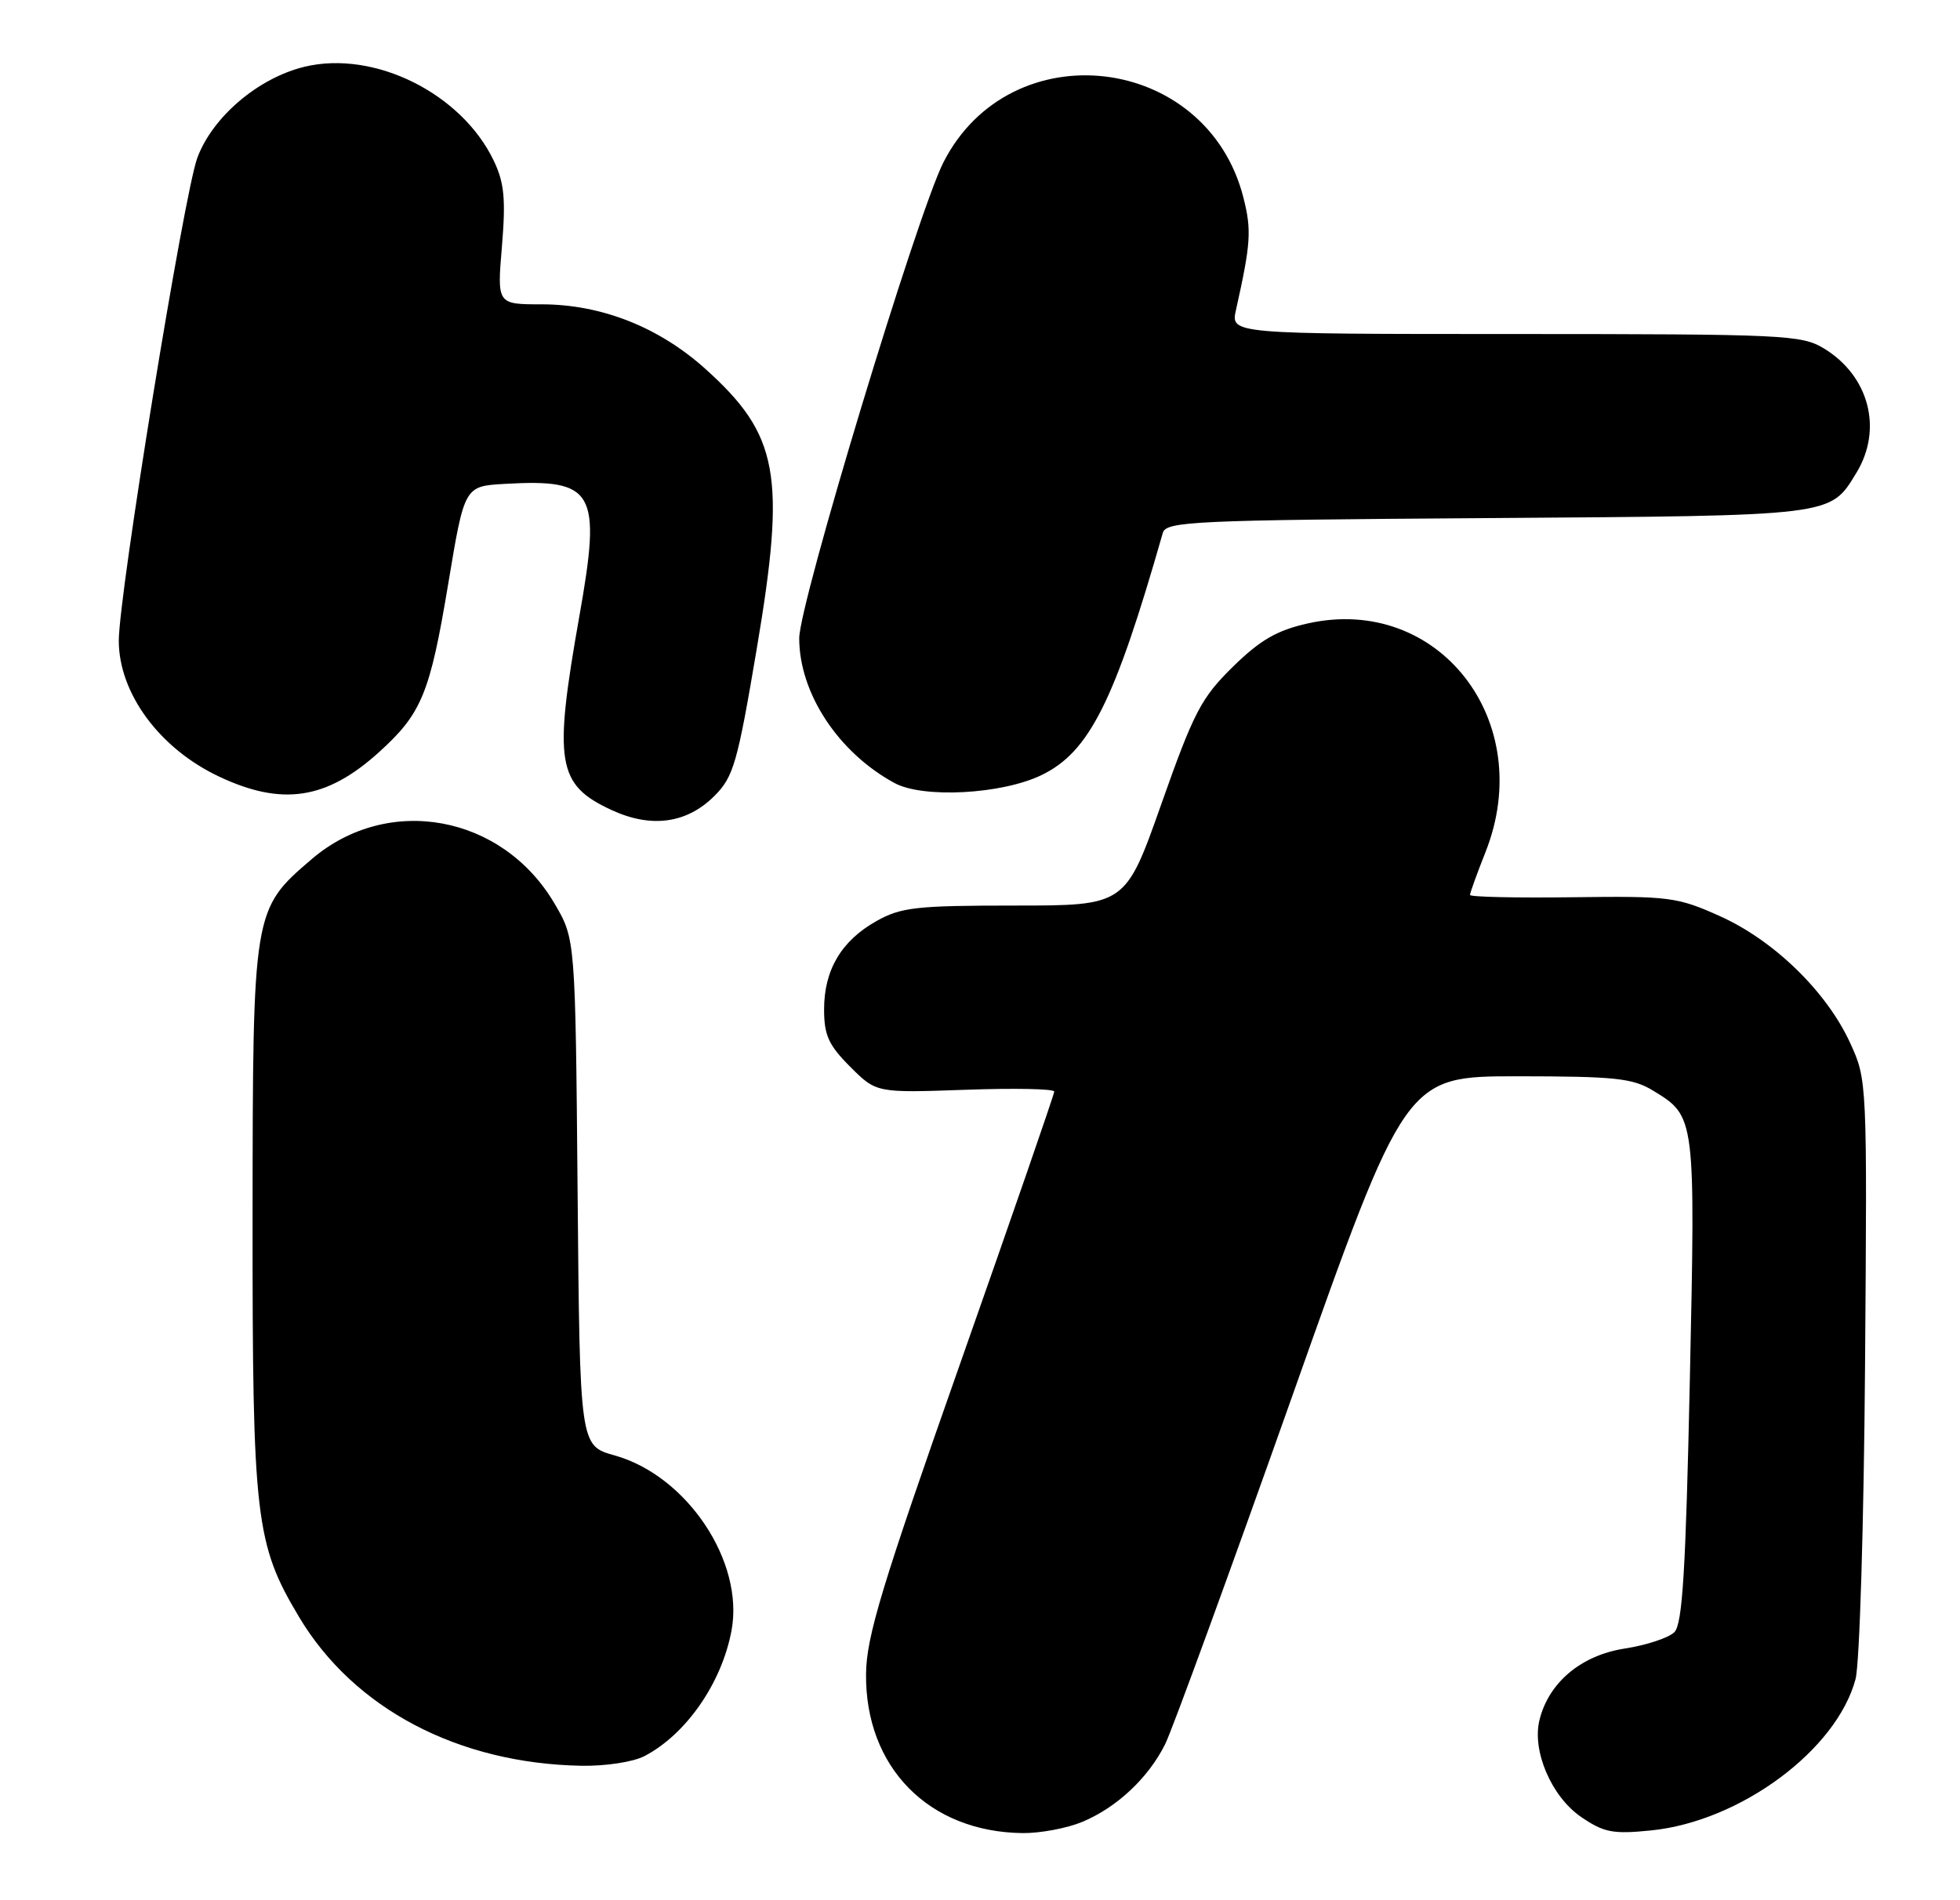 <?xml version="1.0" encoding="UTF-8" standalone="no"?>
<!DOCTYPE svg PUBLIC "-//W3C//DTD SVG 1.1//EN" "http://www.w3.org/Graphics/SVG/1.1/DTD/svg11.dtd" >
<svg xmlns="http://www.w3.org/2000/svg" xmlns:xlink="http://www.w3.org/1999/xlink" version="1.1" viewBox="0 0 264 256">
 <g >
 <path fill="currentColor"
d=" M 145.78 245.45 C 150.44 243.50 154.66 239.54 156.93 235.00 C 157.89 233.07 165.57 212.04 174.00 188.25 C 189.31 145.00 189.31 145.00 204.41 145.00 C 217.59 145.01 219.90 145.25 222.69 146.95 C 228.37 150.42 228.37 150.41 227.61 185.97 C 227.06 211.56 226.62 218.80 225.53 219.89 C 224.77 220.65 221.76 221.65 218.83 222.10 C 212.98 223.01 208.63 226.65 207.37 231.68 C 206.31 235.87 208.98 242.08 213.00 244.81 C 216.05 246.89 217.26 247.12 222.41 246.60 C 234.41 245.38 247.39 235.77 249.93 226.21 C 250.48 224.17 251.05 205.18 251.21 184.00 C 251.50 145.66 251.49 145.48 249.20 140.50 C 246.03 133.59 238.95 126.70 231.65 123.42 C 225.90 120.84 224.85 120.71 211.79 120.88 C 204.21 120.98 198.00 120.84 198.00 120.57 C 198.00 120.30 198.94 117.69 200.09 114.79 C 207.07 97.16 193.76 80.05 176.15 83.99 C 171.97 84.93 169.76 86.21 166.05 89.84 C 161.80 94.02 160.80 95.93 156.45 108.25 C 151.60 122.00 151.60 122.00 136.69 122.00 C 123.40 122.00 121.37 122.23 118.05 124.09 C 113.32 126.75 111.00 130.67 111.00 136.00 C 111.00 139.47 111.61 140.81 114.52 143.72 C 118.04 147.24 118.04 147.24 130.02 146.82 C 136.61 146.58 142.00 146.69 142.00 147.06 C 142.00 147.42 136.31 163.87 129.36 183.61 C 118.76 213.70 116.71 220.47 116.65 225.50 C 116.52 238.10 125.11 246.83 137.78 246.96 C 140.14 246.98 143.74 246.30 145.78 245.45 Z  M 86.80 236.59 C 92.42 233.66 97.21 226.75 98.53 219.68 C 100.27 210.40 92.54 198.81 82.79 196.08 C 78.10 194.77 78.10 194.77 77.80 160.63 C 77.50 126.50 77.50 126.50 74.69 121.73 C 67.66 109.75 52.27 106.94 41.98 115.75 C 34.06 122.53 34.05 122.61 34.02 164.04 C 34.00 204.56 34.40 208.01 40.29 217.86 C 47.66 230.19 61.69 237.58 78.30 237.89 C 81.56 237.95 85.28 237.38 86.80 236.59 Z  M 96.23 107.23 C 98.80 104.66 99.33 102.83 101.93 87.40 C 105.89 63.95 104.90 58.59 94.99 49.68 C 88.72 44.05 80.98 41.00 72.94 41.00 C 66.95 41.00 66.95 41.00 67.61 33.17 C 68.13 26.85 67.93 24.65 66.53 21.70 C 62.21 12.60 50.45 6.73 41.03 8.99 C 34.81 10.49 28.64 15.72 26.58 21.26 C 24.77 26.15 16.00 80.09 16.00 86.33 C 16.01 93.41 21.50 100.85 29.50 104.62 C 37.99 108.63 43.98 107.72 51.01 101.37 C 56.80 96.14 57.91 93.46 60.38 78.61 C 62.56 65.50 62.56 65.50 67.98 65.19 C 80.10 64.50 81.03 66.15 78.04 82.99 C 74.54 102.75 75.02 105.71 82.33 109.11 C 87.70 111.61 92.50 110.96 96.23 107.23 Z  M 140.29 104.42 C 146.73 101.31 150.14 94.50 156.62 71.80 C 157.06 70.24 160.65 70.07 200.30 69.80 C 247.29 69.47 246.46 69.58 250.05 63.69 C 253.63 57.82 251.76 50.66 245.70 46.96 C 242.67 45.11 240.42 45.01 204.12 45.00 C 165.75 45.00 165.75 45.00 166.48 41.75 C 168.48 32.79 168.60 31.03 167.48 26.62 C 162.55 7.21 136.11 4.10 127.07 21.88 C 123.55 28.81 107.64 81.32 107.65 86.00 C 107.66 93.41 112.93 101.40 120.50 105.50 C 124.35 107.58 134.96 107.01 140.29 104.42 Z "/>
</g>
</svg>